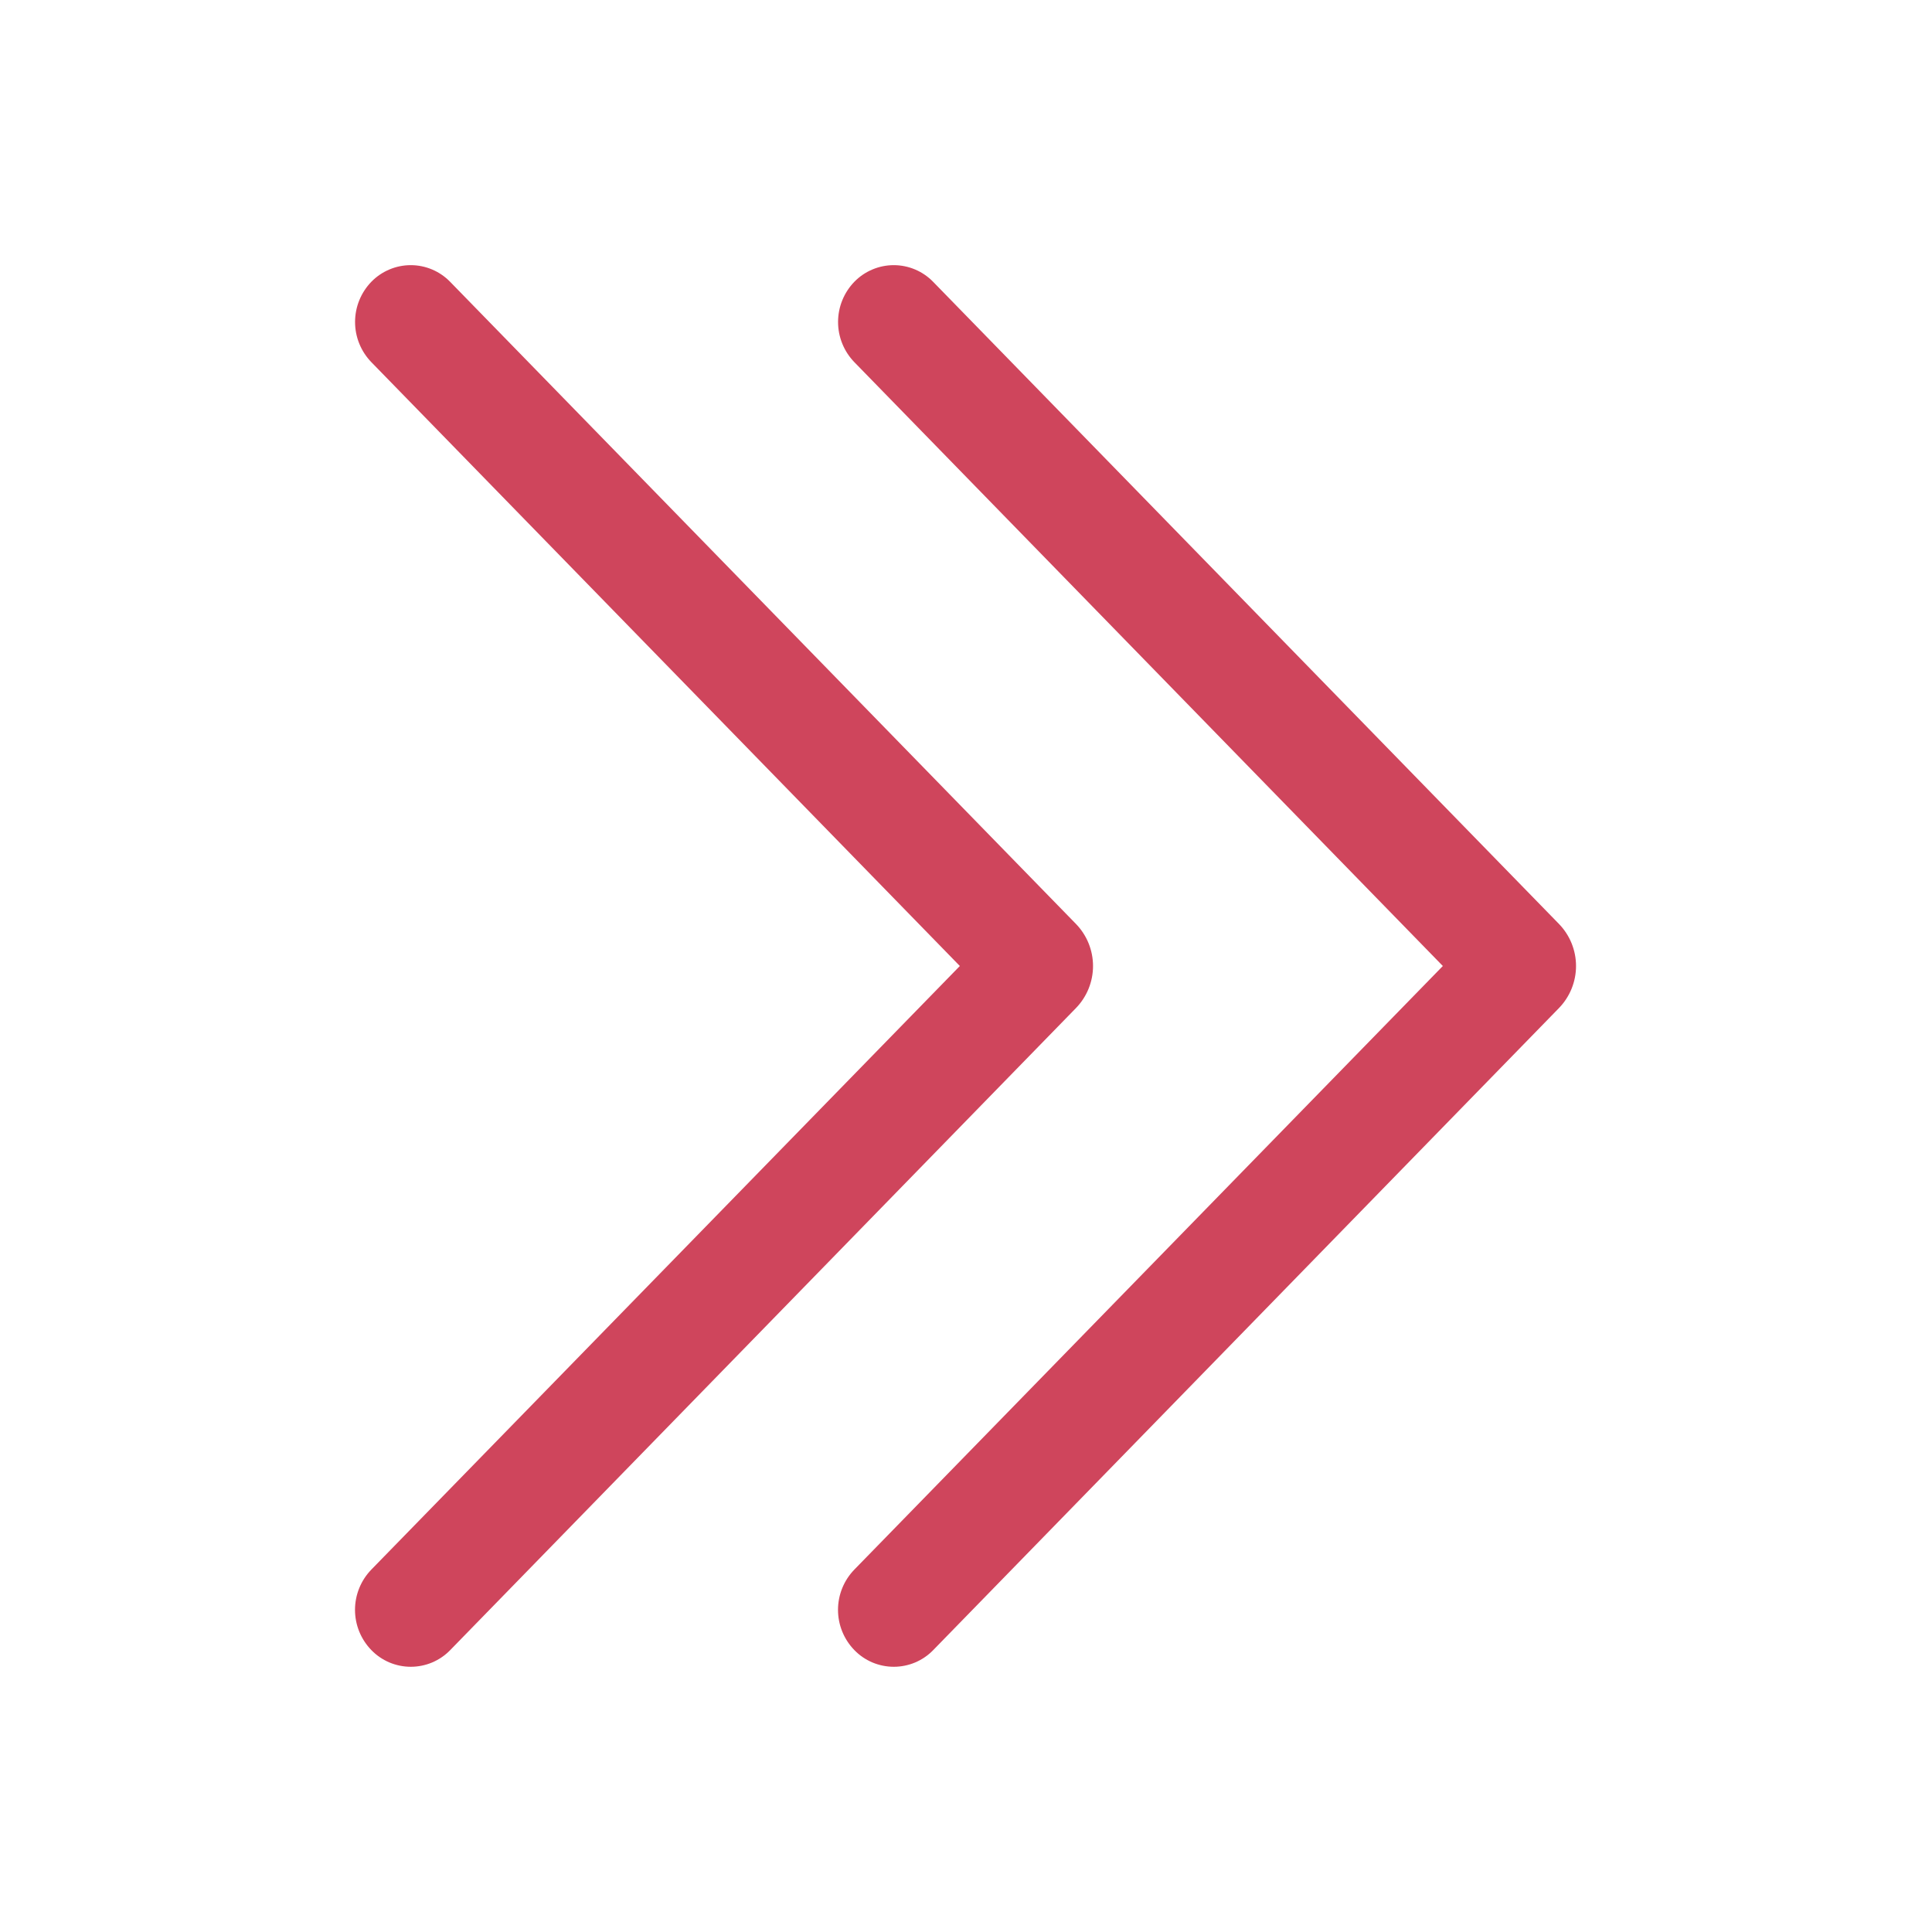 <svg width="100" height="100" viewBox="0 0 100 100" fill="none" xmlns="http://www.w3.org/2000/svg">
<path d="M44.225 14.581C44.49 14.309 44.807 14.094 45.158 13.947C45.508 13.799 45.884 13.724 46.264 13.724C46.644 13.725 47.02 13.802 47.369 13.95C47.719 14.098 48.035 14.315 48.3 14.588L80.688 47.819C81.256 48.402 81.575 49.185 81.575 50C81.575 50.815 81.256 51.598 80.688 52.181L48.3 85.412C48.035 85.685 47.718 85.901 47.368 86.049C47.018 86.196 46.642 86.272 46.263 86.272C45.883 86.272 45.507 86.196 45.157 86.049C44.807 85.901 44.49 85.685 44.225 85.412C43.68 84.854 43.375 84.105 43.375 83.325C43.375 82.545 43.68 81.796 44.225 81.237L74.681 50L44.225 18.75C43.682 18.192 43.378 17.444 43.378 16.666C43.378 15.887 43.682 15.139 44.225 14.581ZM19.225 14.581C19.49 14.309 19.808 14.094 20.158 13.947C20.508 13.799 20.884 13.724 21.264 13.724C21.644 13.725 22.02 13.802 22.369 13.95C22.719 14.098 23.035 14.315 23.3 14.588L55.688 47.819C56.256 48.402 56.575 49.185 56.575 50C56.575 50.815 56.256 51.598 55.688 52.181L23.3 85.412C23.035 85.685 22.718 85.901 22.368 86.049C22.018 86.196 21.642 86.272 21.262 86.272C20.883 86.272 20.507 86.196 20.157 86.049C19.807 85.901 19.49 85.685 19.225 85.412C18.68 84.854 18.375 84.105 18.375 83.325C18.375 82.545 18.68 81.796 19.225 81.237L49.681 50L19.225 18.75C18.682 18.192 18.378 17.444 18.378 16.666C18.378 15.887 18.682 15.139 19.225 14.581Z" fill="#CF455C"/>
</svg>
